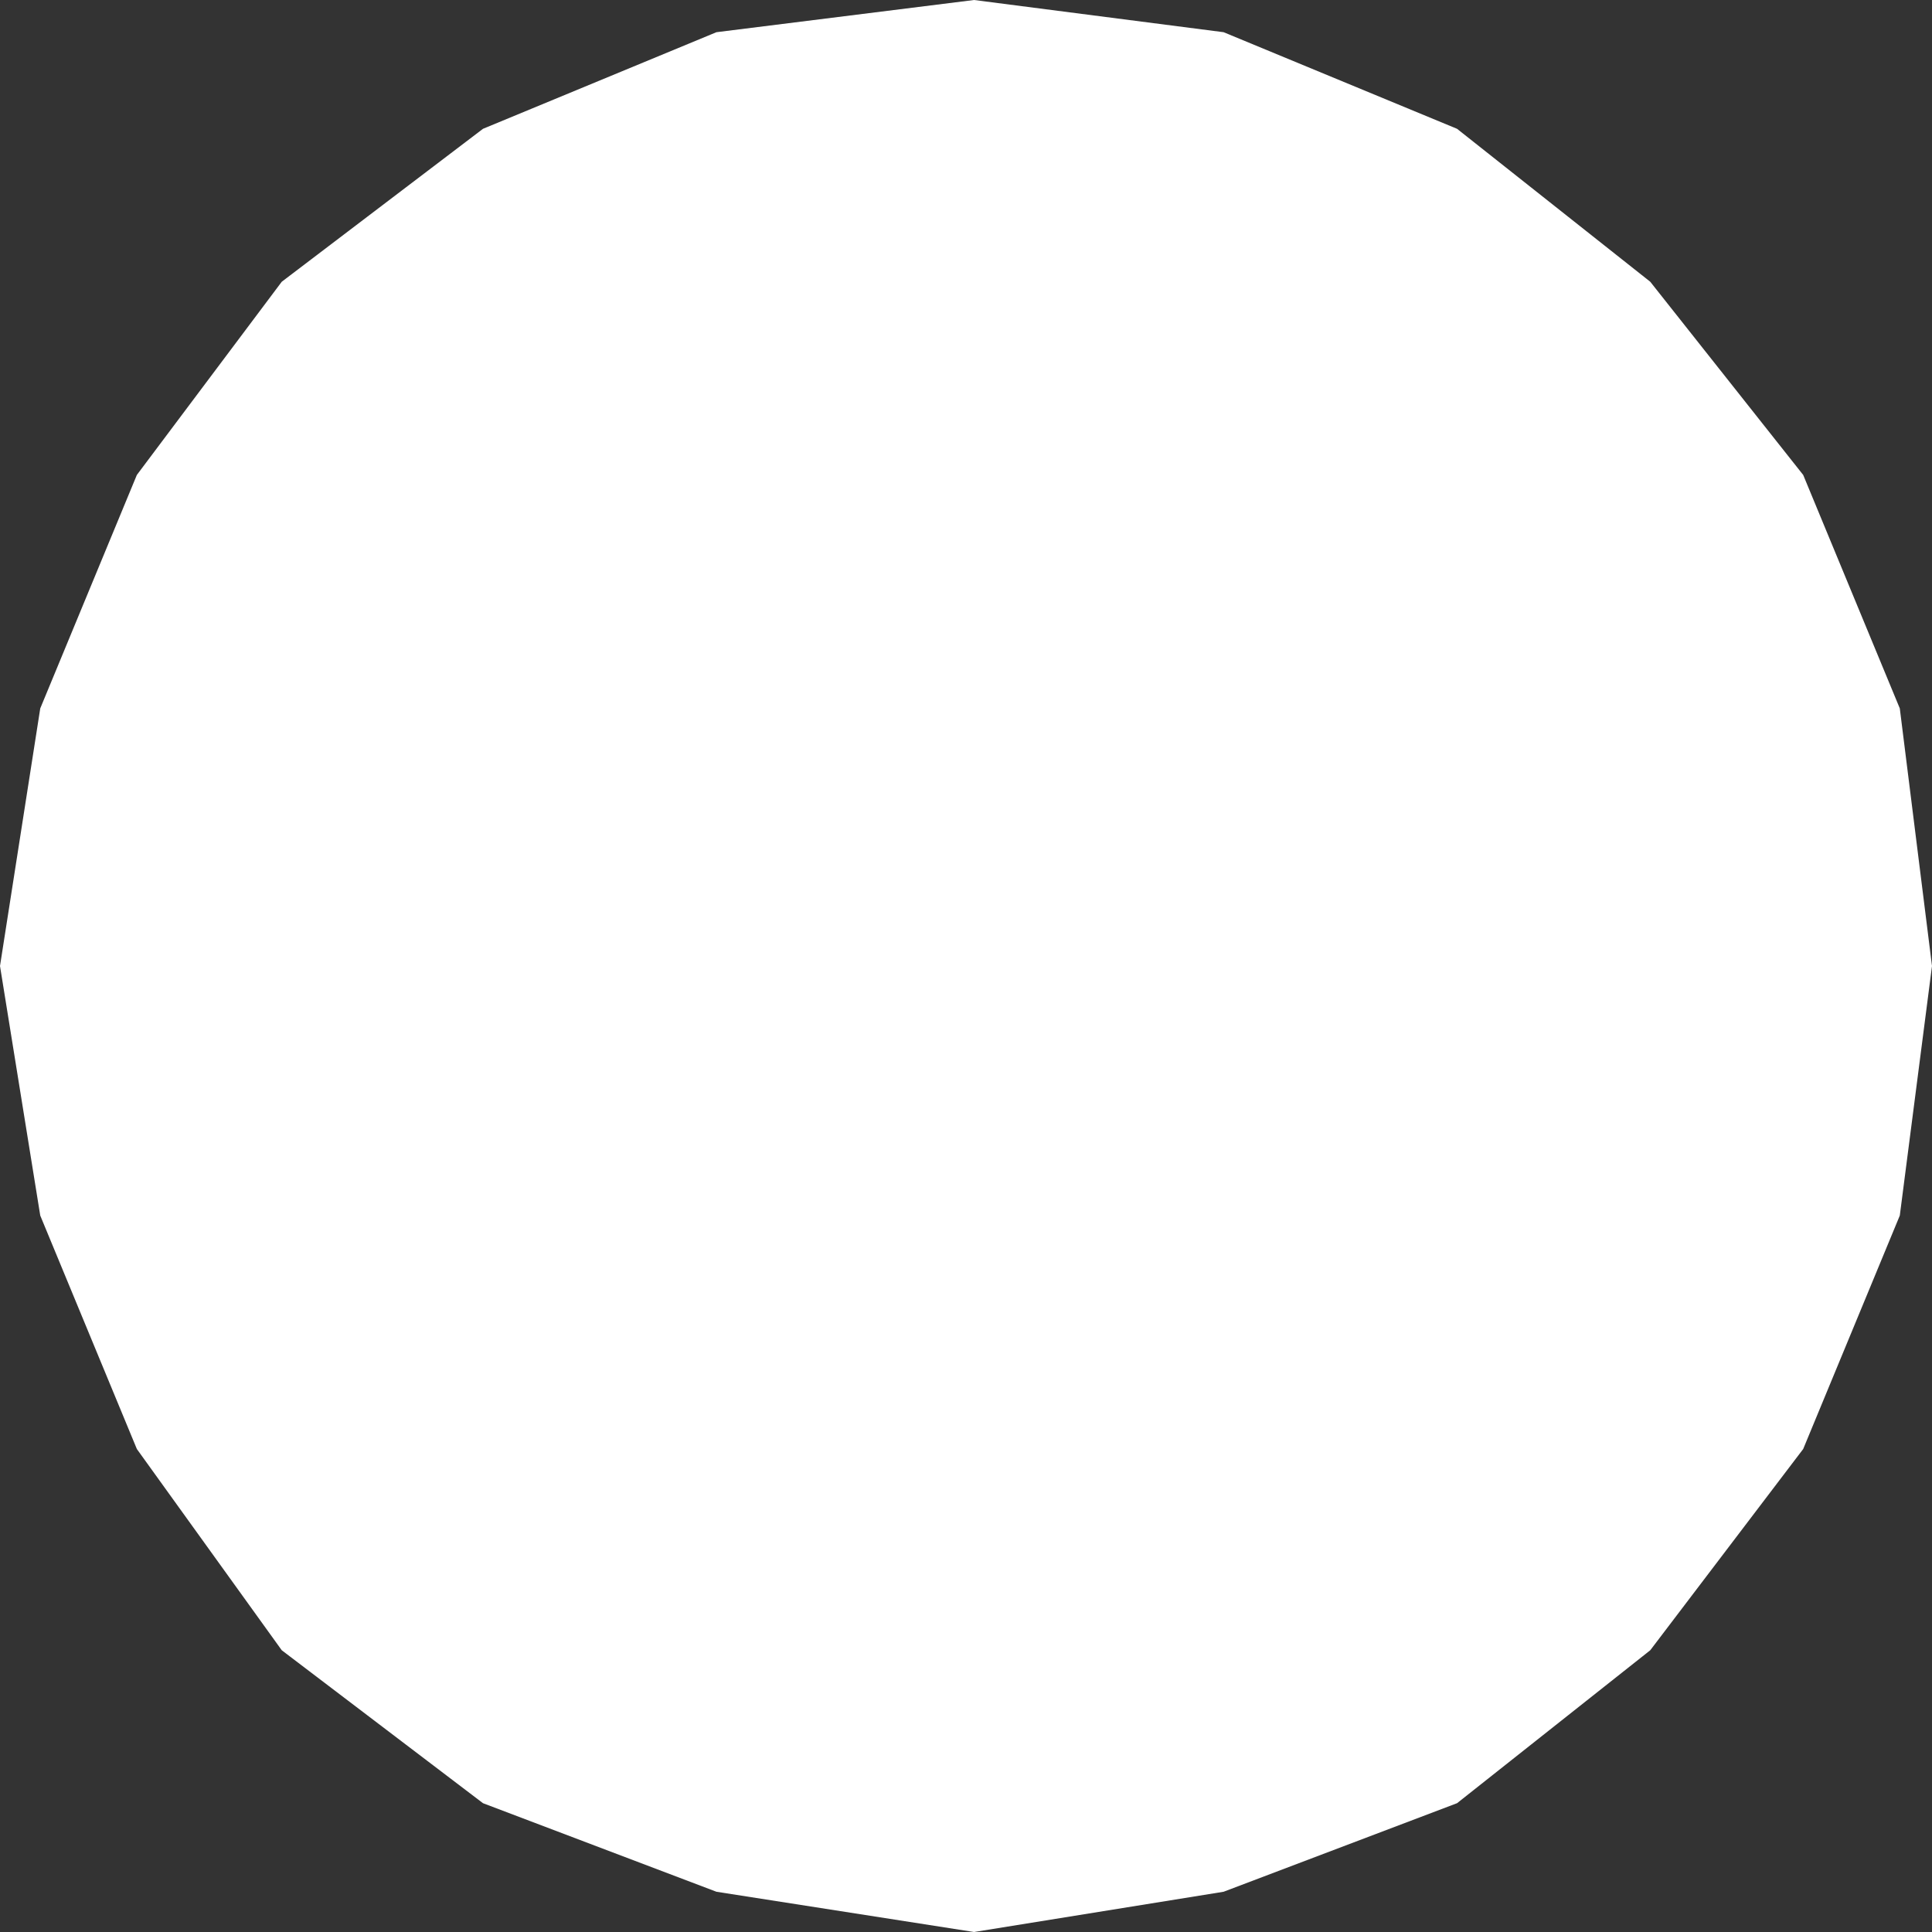 <?xml version="1.0" encoding="utf-8"?>
<svg version="1.1" id="Layer_1"
xmlns="http://www.w3.org/2000/svg"
xmlns:xlink="http://www.w3.org/1999/xlink"
xmlns:author="http://www.sothink.com"
width="12px" height="12px"
xml:space="preserve">
<rect width="100%" height="100%" fill="#333333" stroke="none"/>
<g id="402" transform="matrix(1, 0, 0, 1, 6, 6)">
<path style="fill:#FFFFFF;fill-opacity:1" d="M4.25,-4.25L5.2 -3.05L5.8 -1.6L6 0L5.8 1.55L5.2 3L4.25 4.25L3.05 5.2L1.6 5.75L0.05 6L-1.55 5.75L-3 5.2L-4.25 4.25L-5.15 3L-5.75 1.55L-6 0L-5.75 -1.6L-5.15 -3.05L-4.25 -4.25L-3 -5.2L-1.55 -5.8L0.05 -6L1.6 -5.8L3.05 -5.2L4.25 -4.25" />
</g>
</svg>
